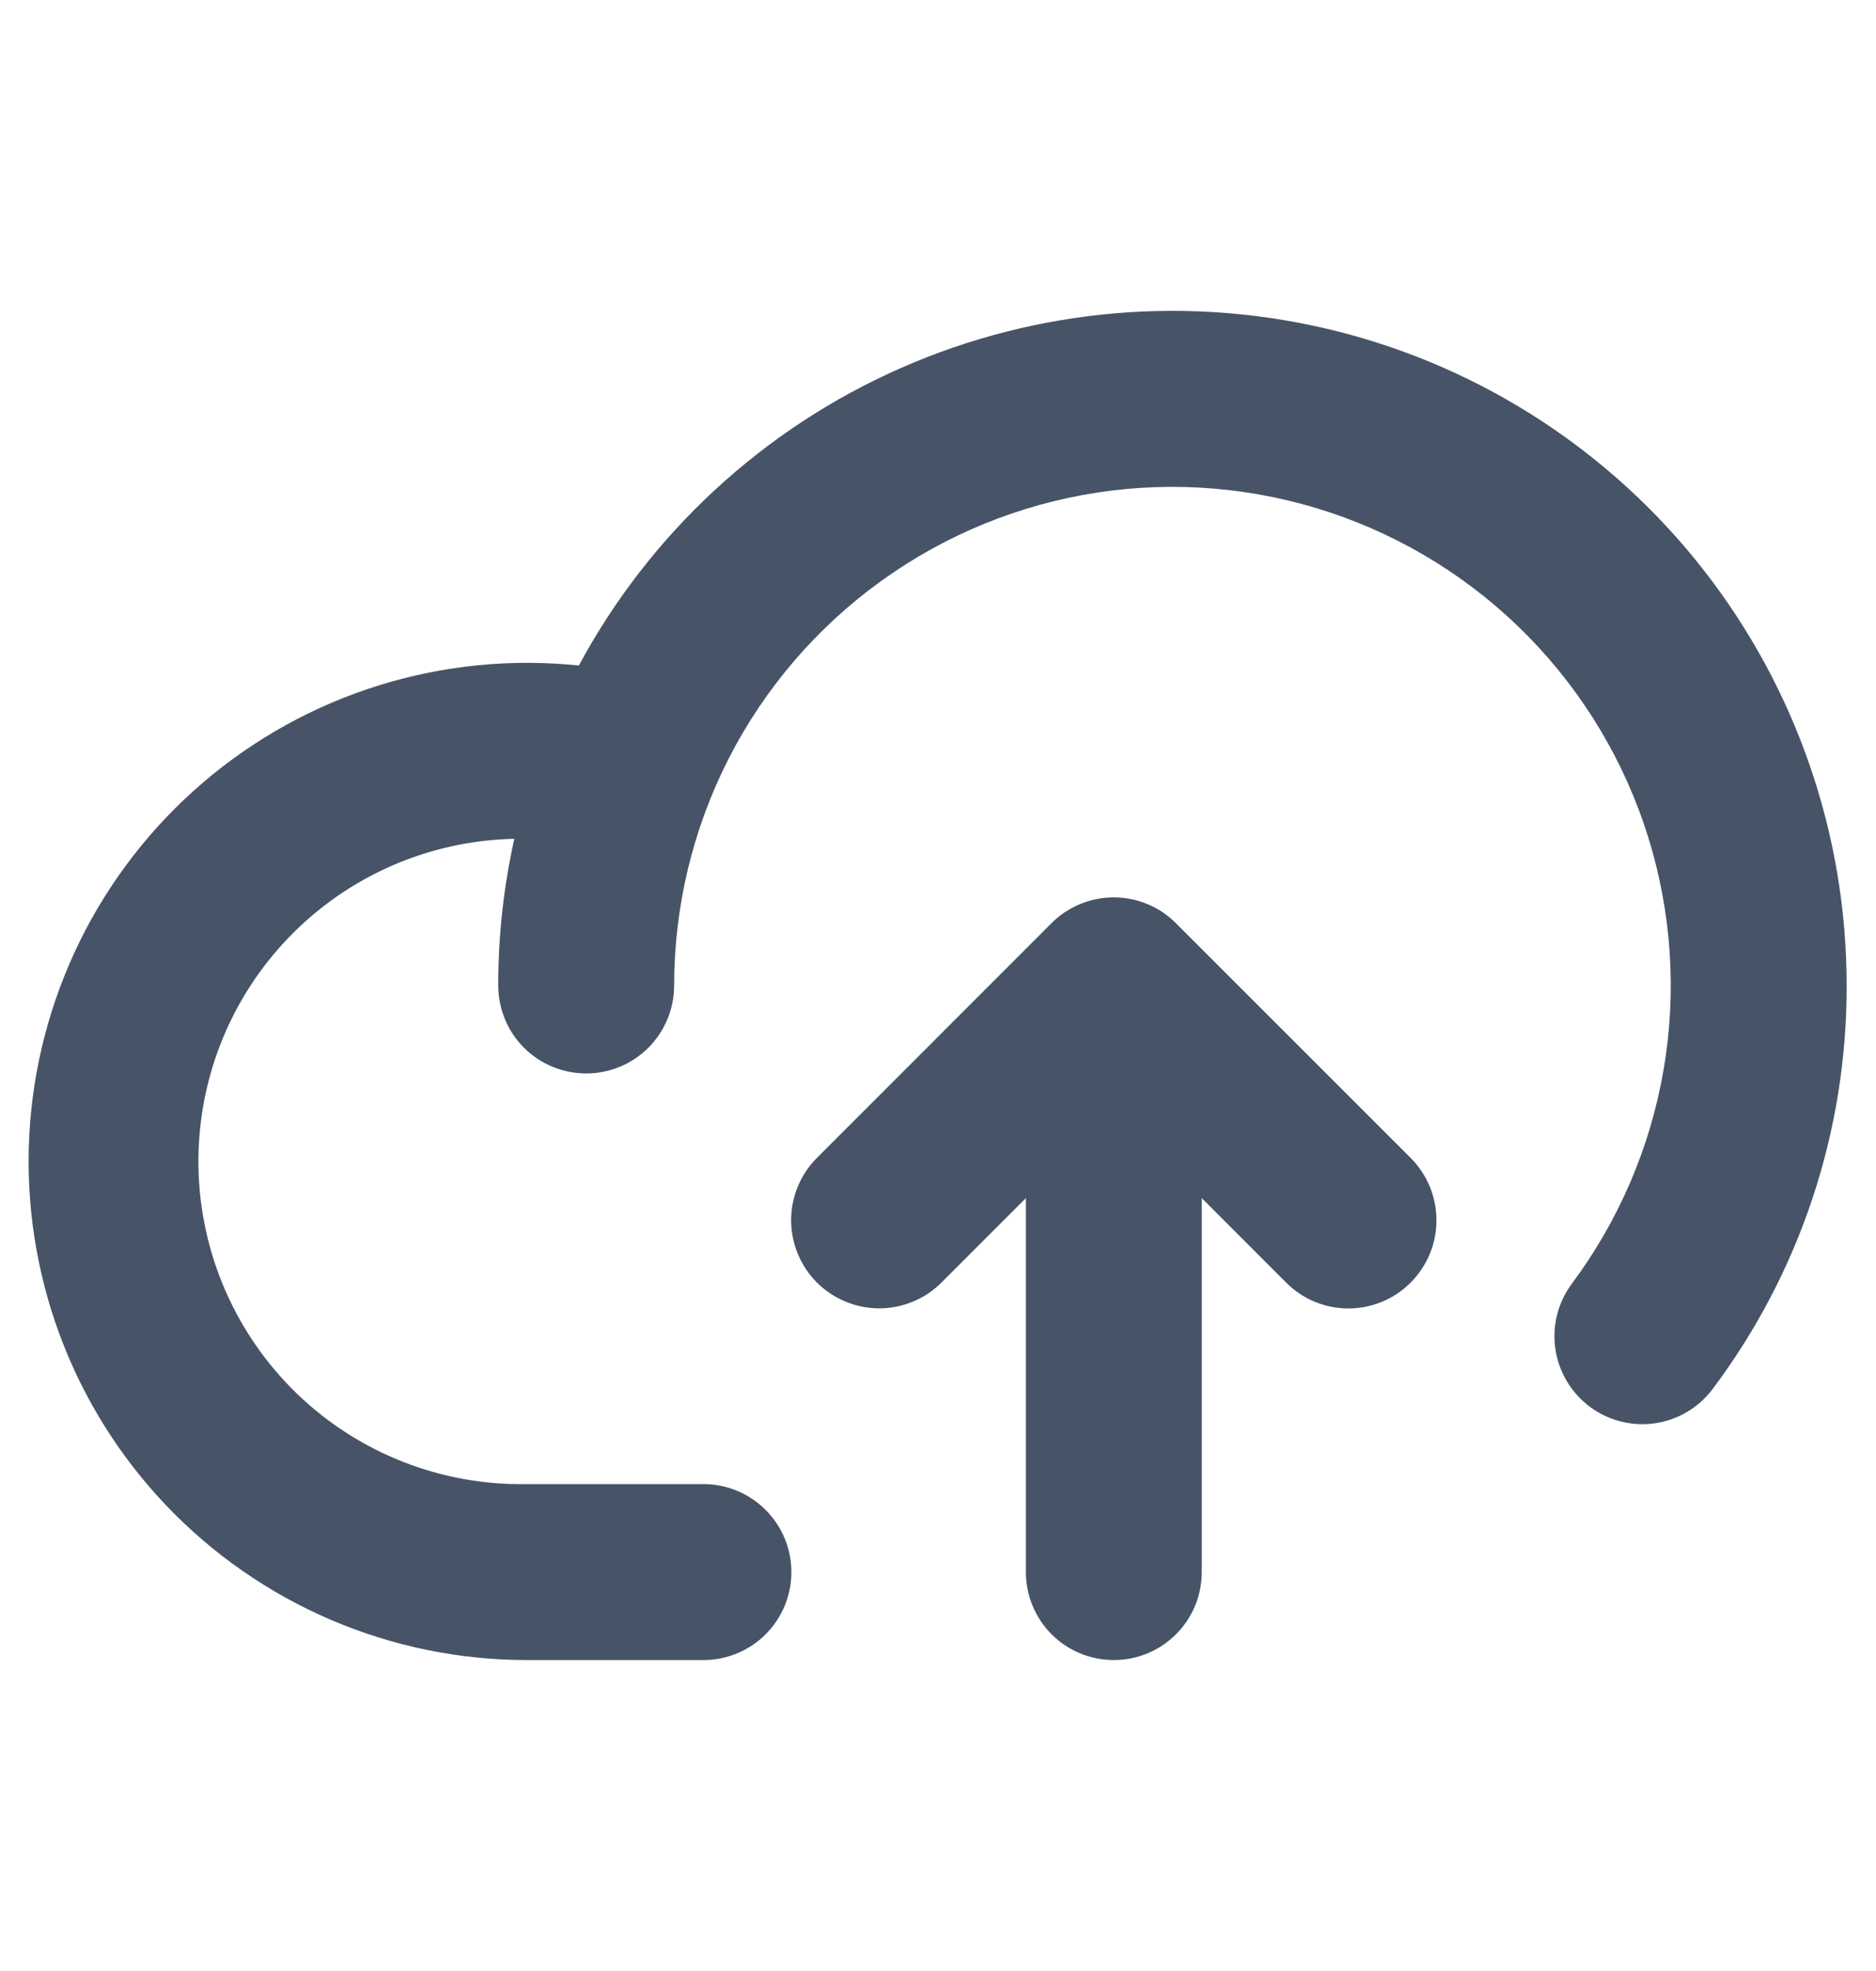 <svg width="20" height="21" viewBox="0 0 20 21" fill="none" xmlns="http://www.w3.org/2000/svg">
<path d="M19.687 10.5C19.691 12.056 19.186 13.571 18.248 14.813C18.097 15.007 17.876 15.133 17.633 15.166C17.389 15.198 17.142 15.133 16.946 14.986C16.75 14.838 16.619 14.619 16.582 14.376C16.546 14.133 16.606 13.886 16.75 13.687C17.255 13.013 17.592 12.229 17.735 11.4C17.878 10.57 17.821 9.719 17.57 8.915C17.319 8.112 16.88 7.38 16.291 6.779C15.701 6.178 14.977 5.726 14.179 5.46C13.38 5.194 12.53 5.121 11.698 5.248C10.866 5.375 10.076 5.698 9.393 6.191C8.71 6.683 8.154 7.33 7.77 8.079C7.387 8.829 7.187 9.658 7.187 10.5C7.187 10.749 7.088 10.987 6.912 11.163C6.736 11.339 6.498 11.437 6.249 11.437C6.001 11.437 5.762 11.339 5.586 11.163C5.41 10.987 5.312 10.749 5.312 10.5C5.311 9.974 5.369 9.45 5.483 8.937C4.571 8.956 3.704 9.336 3.073 9.994C2.441 10.652 2.097 11.534 2.116 12.446C2.135 13.357 2.515 14.224 3.173 14.856C3.831 15.487 4.713 15.831 5.624 15.812H7.499C7.748 15.812 7.986 15.911 8.162 16.087C8.338 16.263 8.437 16.501 8.437 16.75C8.437 16.999 8.338 17.237 8.162 17.413C7.986 17.589 7.748 17.687 7.499 17.687H5.624C4.903 17.688 4.189 17.542 3.526 17.258C2.863 16.974 2.265 16.558 1.768 16.036C1.271 15.513 0.885 14.895 0.635 14.218C0.385 13.542 0.275 12.821 0.312 12.101C0.349 11.381 0.533 10.676 0.851 10.028C1.17 9.381 1.617 8.806 2.165 8.337C2.713 7.869 3.351 7.516 4.04 7.302C4.729 7.088 5.454 7.016 6.171 7.091C6.93 5.682 8.137 4.567 9.602 3.922C11.067 3.277 12.705 3.139 14.257 3.53C15.809 3.921 17.186 4.82 18.169 6.082C19.153 7.345 19.687 8.899 19.687 10.5ZM12.537 9.837C12.45 9.749 12.347 9.68 12.233 9.633C12.119 9.585 11.997 9.561 11.873 9.561C11.75 9.561 11.628 9.585 11.514 9.633C11.4 9.68 11.296 9.749 11.209 9.837L8.709 12.337C8.622 12.424 8.553 12.527 8.506 12.641C8.459 12.755 8.434 12.877 8.434 13.001C8.434 13.124 8.459 13.246 8.506 13.36C8.553 13.474 8.622 13.578 8.709 13.665C8.797 13.752 8.9 13.821 9.014 13.868C9.128 13.915 9.25 13.94 9.373 13.94C9.497 13.94 9.619 13.915 9.733 13.868C9.847 13.821 9.95 13.752 10.037 13.665L10.937 12.765V16.75C10.937 16.999 11.036 17.237 11.211 17.413C11.387 17.589 11.626 17.687 11.874 17.687C12.123 17.687 12.361 17.589 12.537 17.413C12.713 17.237 12.812 16.999 12.812 16.75V12.765L13.711 13.665C13.887 13.842 14.126 13.941 14.375 13.941C14.624 13.941 14.863 13.842 15.039 13.665C15.215 13.489 15.314 13.251 15.314 13.002C15.314 12.752 15.215 12.514 15.039 12.337L12.537 9.837Z" fill="#475467"/>
</svg>

